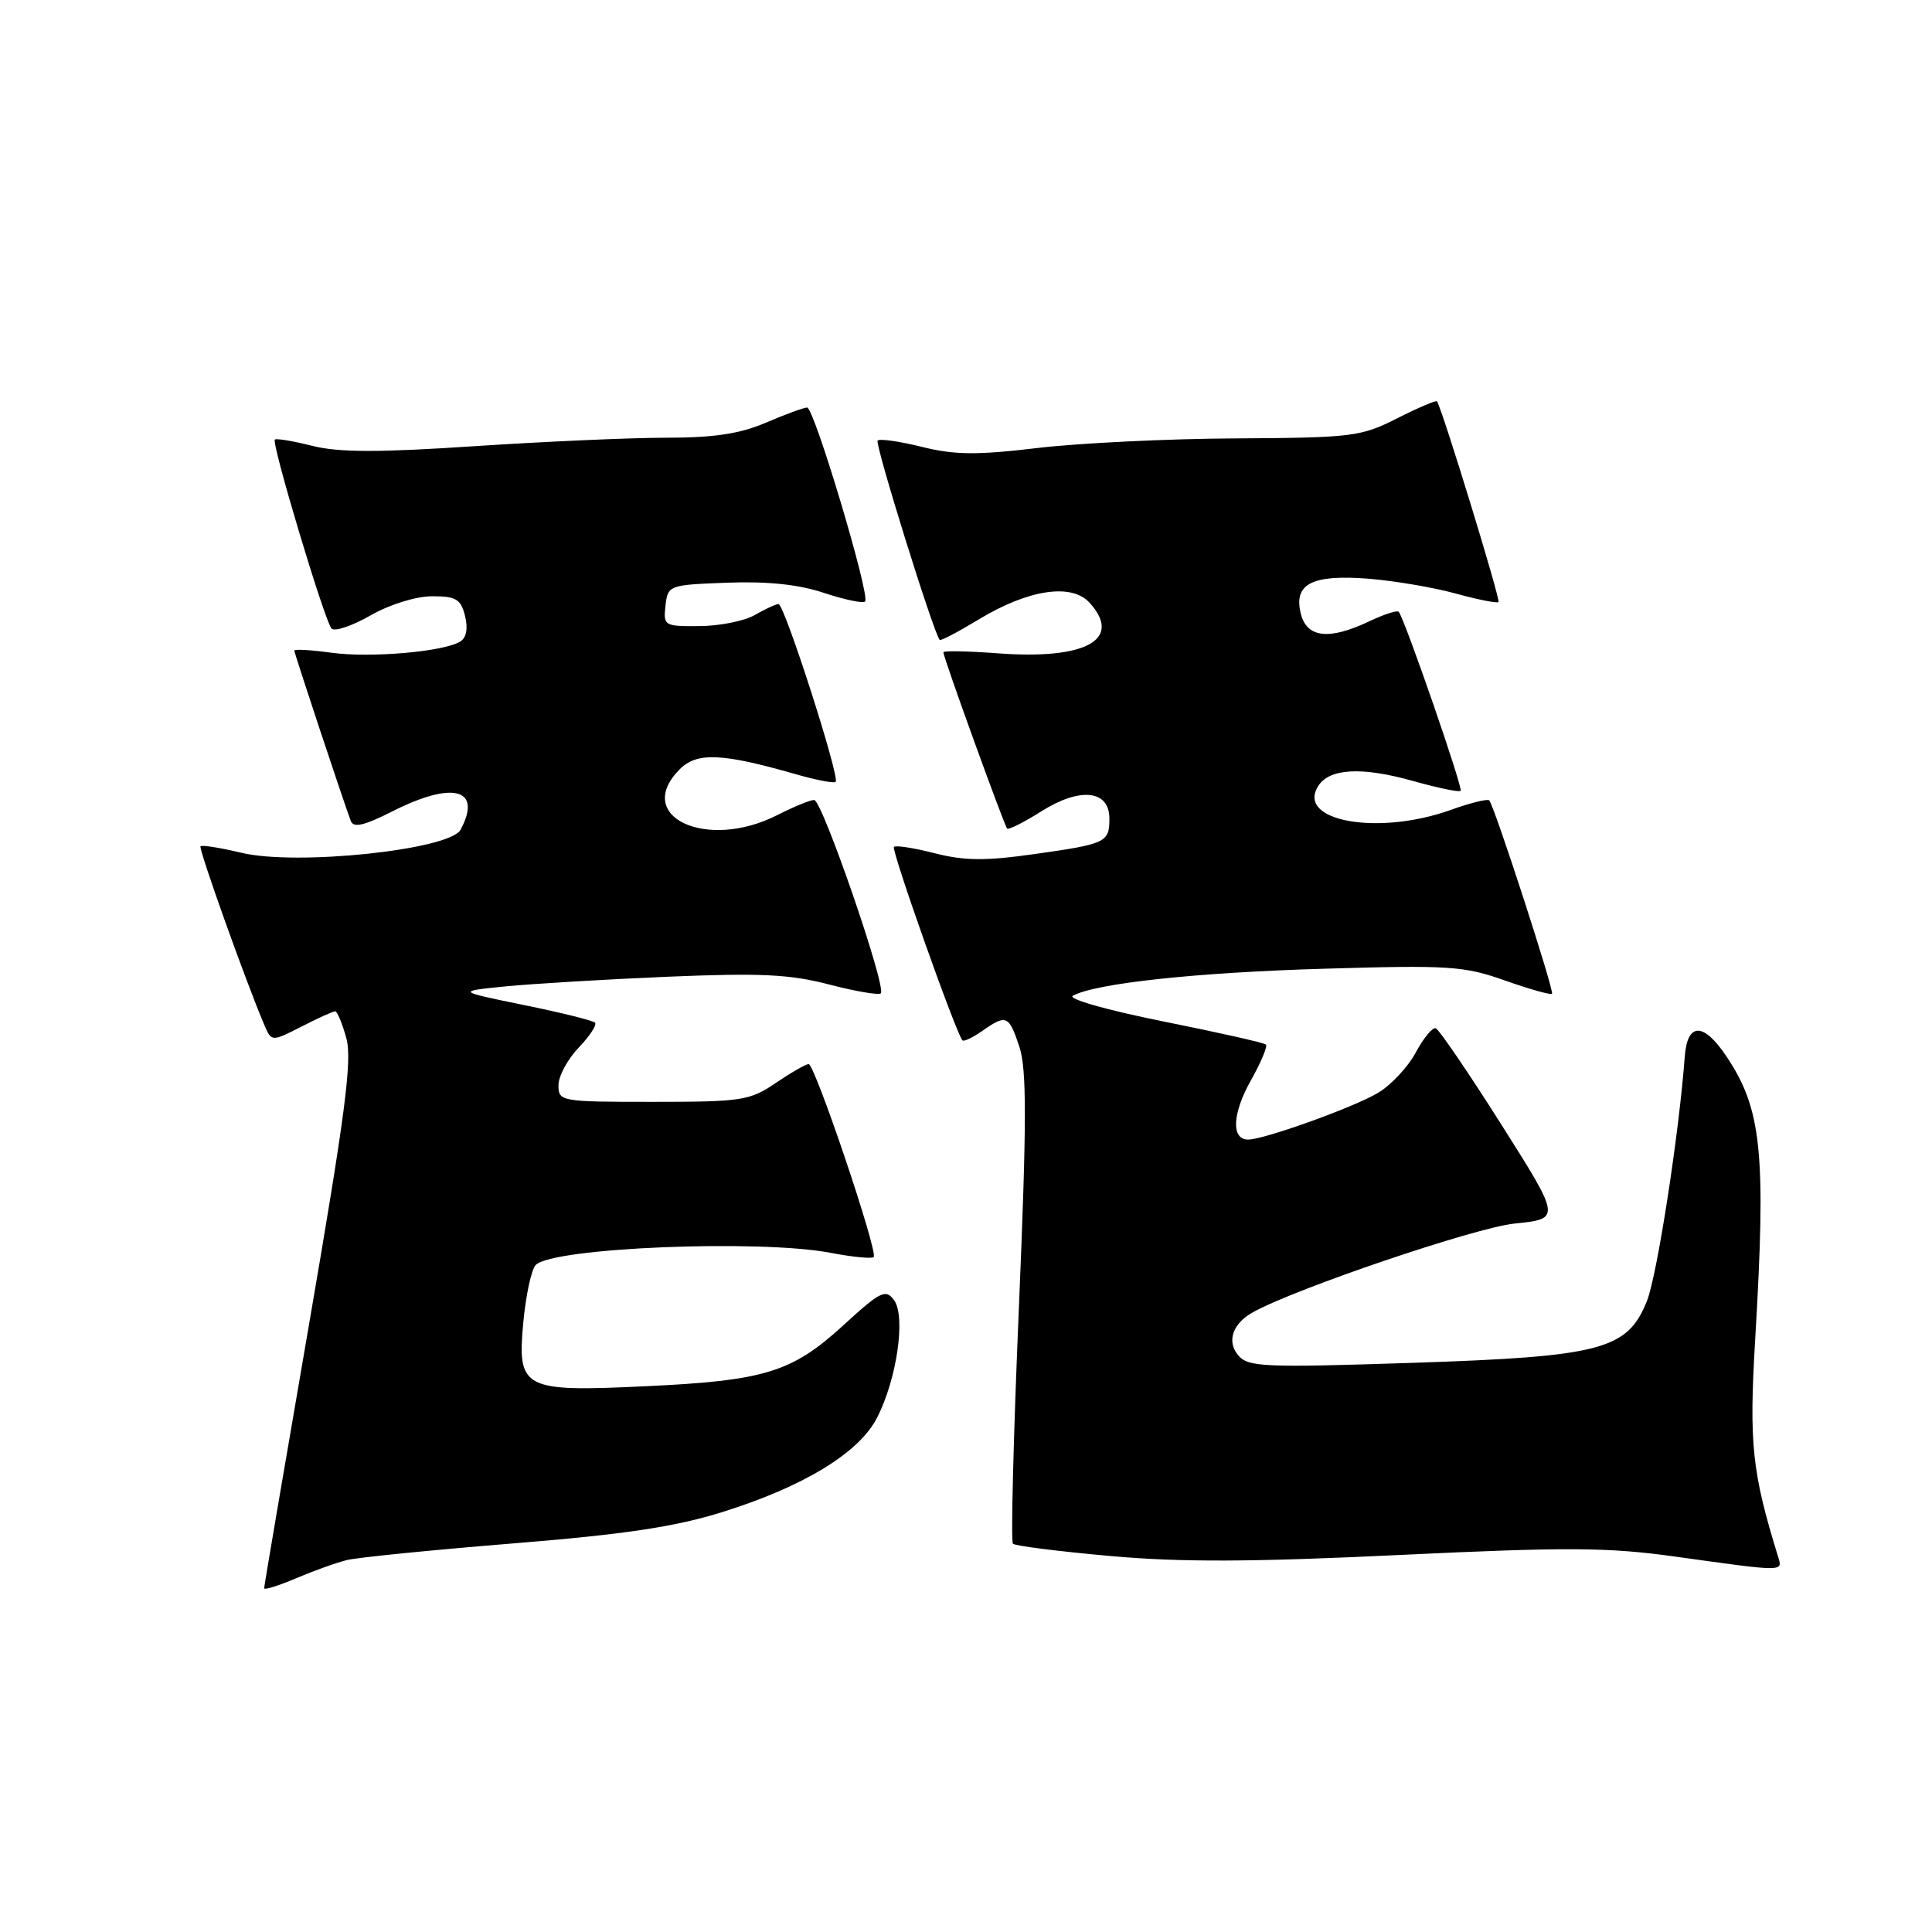 <?xml version="1.0" encoding="UTF-8" standalone="no"?>
<!DOCTYPE svg PUBLIC "-//W3C//DTD SVG 1.1//EN" "http://www.w3.org/Graphics/SVG/1.1/DTD/svg11.dtd" >
<svg xmlns="http://www.w3.org/2000/svg" xmlns:xlink="http://www.w3.org/1999/xlink" version="1.1" viewBox="0 0 256 256">
 <g >
 <path fill="currentColor"
d=" M 46.00 206.71 C 47.38 206.37 57.27 205.38 68.00 204.51 C 82.85 203.31 89.46 202.31 95.73 200.35 C 106.50 196.98 113.82 192.52 116.22 187.85 C 118.84 182.73 120.04 174.44 118.47 172.28 C 117.35 170.76 116.68 171.09 111.69 175.66 C 104.90 181.85 101.33 182.95 85.42 183.69 C 69.27 184.45 68.52 184.05 69.34 175.21 C 69.68 171.60 70.42 168.18 70.99 167.61 C 73.28 165.32 100.53 164.20 110.03 166.00 C 112.94 166.56 115.52 166.81 115.77 166.57 C 116.39 165.94 107.98 141.00 107.15 141.00 C 106.77 141.00 104.81 142.13 102.79 143.50 C 99.34 145.84 98.30 146.00 86.55 146.00 C 74.29 146.00 74.00 145.95 74.00 143.80 C 74.00 142.60 75.20 140.35 76.68 138.82 C 78.15 137.28 79.12 135.79 78.84 135.51 C 78.56 135.22 74.32 134.17 69.41 133.17 C 60.50 131.35 60.50 131.35 67.00 130.70 C 70.58 130.35 80.25 129.77 88.50 129.42 C 100.76 128.91 104.66 129.09 109.86 130.45 C 113.36 131.36 116.44 131.89 116.71 131.62 C 117.50 130.83 108.94 106.00 107.88 106.00 C 107.35 106.00 105.16 106.90 103.00 108.00 C 93.62 112.79 83.82 108.18 90.08 101.92 C 92.36 99.64 95.69 99.79 105.42 102.58 C 108.13 103.36 110.52 103.82 110.73 103.60 C 111.32 103.01 103.92 79.99 103.16 80.04 C 102.80 80.05 101.38 80.71 100.00 81.50 C 98.62 82.29 95.33 82.95 92.68 82.96 C 88.01 83.00 87.88 82.92 88.18 80.25 C 88.50 77.54 88.61 77.50 96.36 77.21 C 101.68 77.01 105.82 77.44 109.17 78.56 C 111.90 79.46 114.36 79.98 114.63 79.70 C 115.35 78.98 107.88 54.00 106.95 54.00 C 106.52 54.00 104.07 54.90 101.50 56.00 C 98.05 57.48 94.61 58.00 88.30 58.00 C 83.60 58.00 72.17 58.51 62.89 59.12 C 50.14 59.97 44.90 59.96 41.39 59.08 C 38.84 58.44 36.60 58.06 36.42 58.25 C 35.94 58.72 43.03 82.32 43.93 83.29 C 44.34 83.72 46.66 82.94 49.09 81.55 C 51.61 80.10 55.09 79.02 57.23 79.01 C 60.42 79.00 61.06 79.38 61.62 81.61 C 62.03 83.28 61.81 84.50 60.98 85.01 C 58.80 86.36 49.09 87.20 43.92 86.49 C 41.21 86.12 39.00 85.99 39.00 86.21 C 39.00 86.57 45.38 105.81 46.48 108.78 C 46.84 109.73 48.24 109.40 51.95 107.53 C 60.01 103.44 63.95 104.49 61.03 109.94 C 59.60 112.61 39.29 114.75 32.00 113.00 C 29.19 112.33 26.75 111.94 26.57 112.14 C 26.29 112.46 32.54 129.97 35.01 135.78 C 35.98 138.05 35.98 138.05 39.95 136.03 C 42.13 134.91 44.14 134.00 44.41 134.00 C 44.68 134.00 45.35 135.60 45.89 137.56 C 46.69 140.45 45.75 147.58 40.94 175.54 C 37.67 194.48 35.00 210.19 35.00 210.45 C 35.00 210.71 36.91 210.12 39.25 209.12 C 41.59 208.13 44.62 207.04 46.00 206.71 Z  M 235.60 206.25 C 232.14 195.04 231.75 191.30 232.57 177.50 C 234.04 152.71 233.45 146.93 228.71 139.90 C 225.70 135.43 223.58 135.47 223.24 140.00 C 222.49 150.18 219.58 168.99 218.23 172.38 C 215.64 178.86 212.21 179.76 186.98 180.59 C 167.32 181.23 165.36 181.14 164.05 179.56 C 162.51 177.71 163.35 175.34 166.07 173.85 C 171.86 170.67 195.51 162.66 200.67 162.13 C 206.84 161.50 206.84 161.50 198.93 149.00 C 194.58 142.13 190.67 136.39 190.24 136.25 C 189.81 136.10 188.61 137.56 187.58 139.49 C 186.54 141.41 184.29 143.81 182.58 144.82 C 179.30 146.76 167.49 151.00 165.38 151.00 C 163.12 151.00 163.28 147.55 165.74 143.17 C 167.08 140.79 167.98 138.65 167.74 138.41 C 167.51 138.17 161.35 136.79 154.07 135.33 C 146.62 133.83 141.41 132.35 142.16 131.94 C 145.18 130.29 158.54 128.85 175.50 128.36 C 191.99 127.87 193.99 128.00 199.41 129.92 C 202.67 131.07 205.47 131.86 205.65 131.68 C 205.98 131.35 198.03 106.86 197.34 106.06 C 197.13 105.82 194.83 106.38 192.23 107.32 C 182.60 110.77 171.74 108.82 174.66 104.17 C 176.14 101.80 180.42 101.57 187.26 103.49 C 190.52 104.41 193.34 104.99 193.54 104.79 C 193.89 104.45 186.12 81.99 185.34 81.07 C 185.14 80.83 183.39 81.40 181.45 82.32 C 176.14 84.85 173.17 84.53 172.37 81.34 C 171.37 77.37 173.81 76.10 181.30 76.68 C 184.71 76.95 189.91 77.83 192.86 78.64 C 195.80 79.45 198.37 79.96 198.56 79.77 C 198.85 79.48 191.10 54.19 190.41 53.18 C 190.30 53.01 187.92 54.02 185.13 55.43 C 180.34 57.86 179.20 58.00 163.78 58.09 C 154.83 58.13 143.00 58.71 137.50 59.36 C 129.42 60.32 126.47 60.29 122.14 59.21 C 119.20 58.48 116.56 58.10 116.29 58.38 C 115.89 58.78 123.66 83.75 124.51 84.79 C 124.64 84.95 126.94 83.74 129.62 82.12 C 136.23 78.10 141.99 77.23 144.38 79.87 C 148.79 84.74 143.89 87.44 132.25 86.57 C 128.26 86.27 125.00 86.21 125.00 86.43 C 125.00 87.11 133.07 109.40 133.45 109.79 C 133.65 109.98 135.70 108.95 138.01 107.49 C 143.12 104.27 147.00 104.68 147.00 108.46 C 147.00 111.63 146.58 111.83 136.99 113.18 C 130.58 114.09 127.77 114.06 123.86 113.06 C 121.12 112.36 118.69 111.98 118.45 112.22 C 118.06 112.61 126.70 136.99 127.53 137.85 C 127.72 138.05 128.90 137.48 130.16 136.60 C 133.35 134.37 133.68 134.51 135.08 138.73 C 136.06 141.70 136.04 148.79 135.01 173.25 C 134.29 190.18 133.93 204.27 134.22 204.55 C 134.50 204.84 140.31 205.57 147.12 206.18 C 156.45 207.02 165.91 206.98 185.50 206.04 C 207.73 204.98 213.02 205.01 222.00 206.26 C 236.56 208.29 236.23 208.29 235.60 206.25 Z "/>
</g>
</svg>